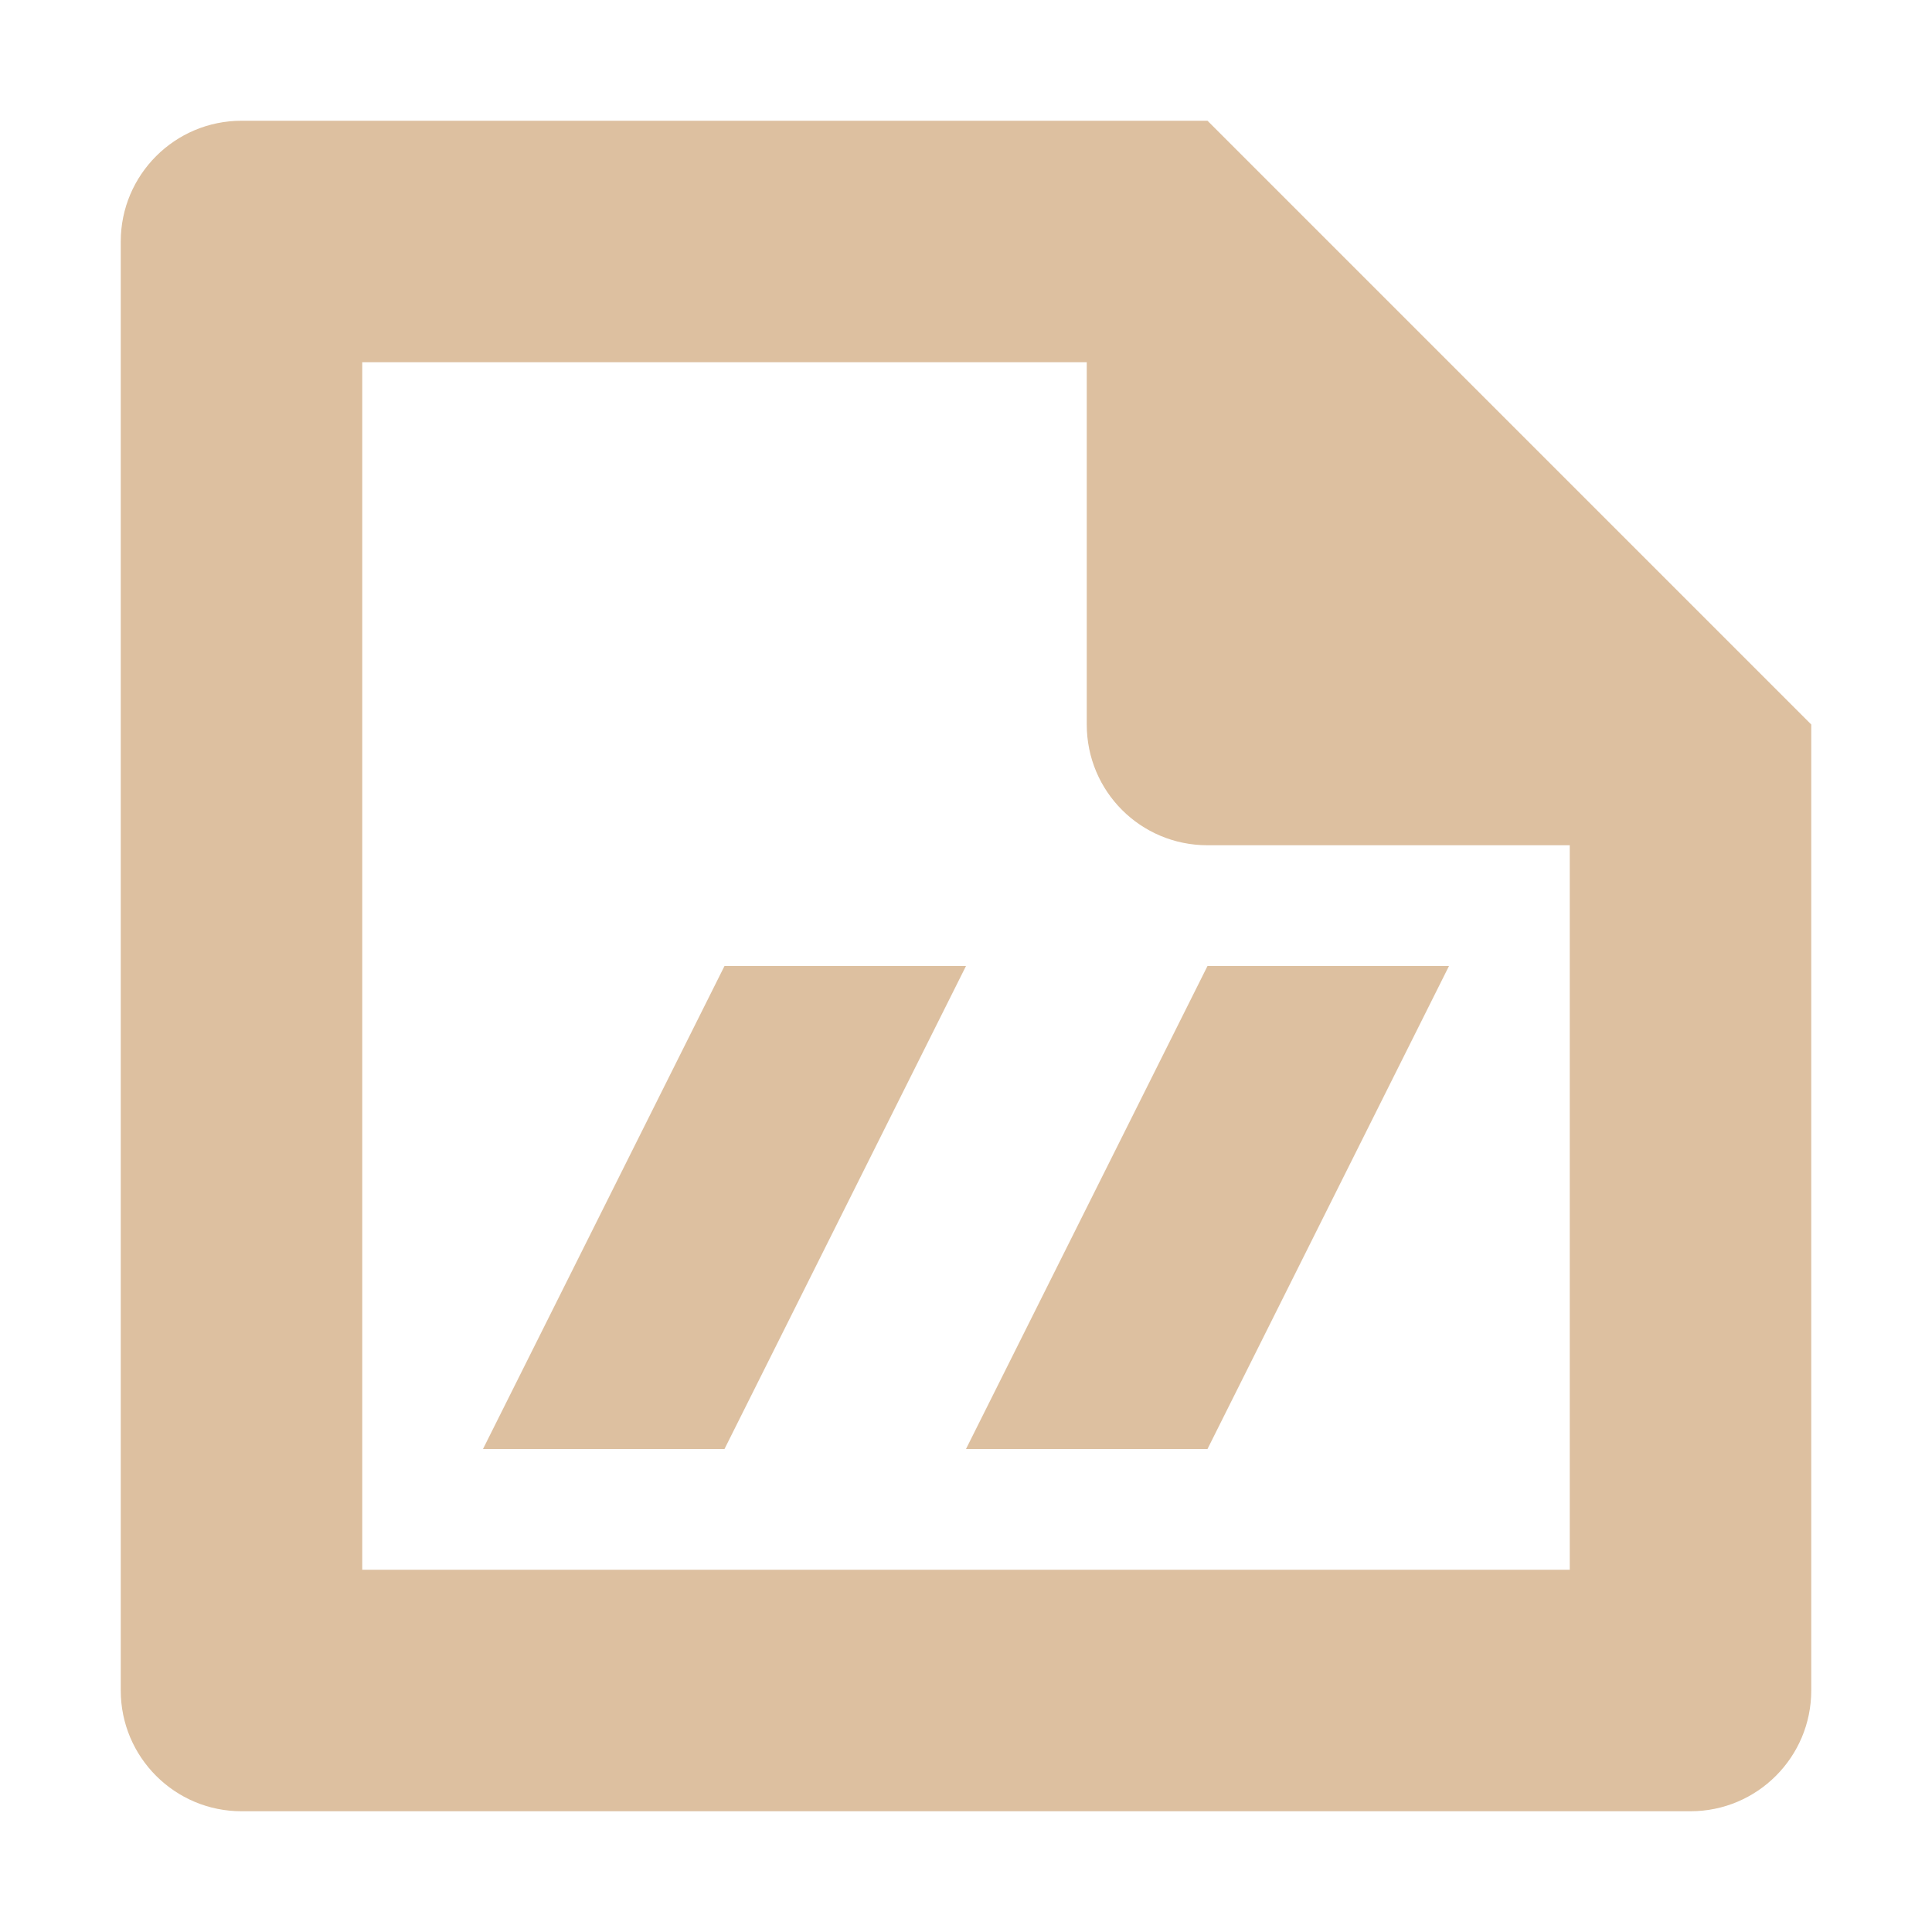 <svg height="16" viewBox="0 0 16 16" width="16" xmlns="http://www.w3.org/2000/svg"><g fill="#d3af86" transform="translate(0 -1036.4)"><circle cx="3" cy="1048.4"/><path d="m2 1c-.552 0-1.0.448-1 1v12c0.0.552.448 1 1 1h12c.552-0.0 1-.448 1-1v-8l-5-5zm1 2h6v3c0 .554.446 1 1 1h3v6h-10zm3 5-2 4h2l2-4zm4 0-2 4h2l2-4z" fill-opacity=".784" transform="translate(0 1036.4)"/></g></svg>